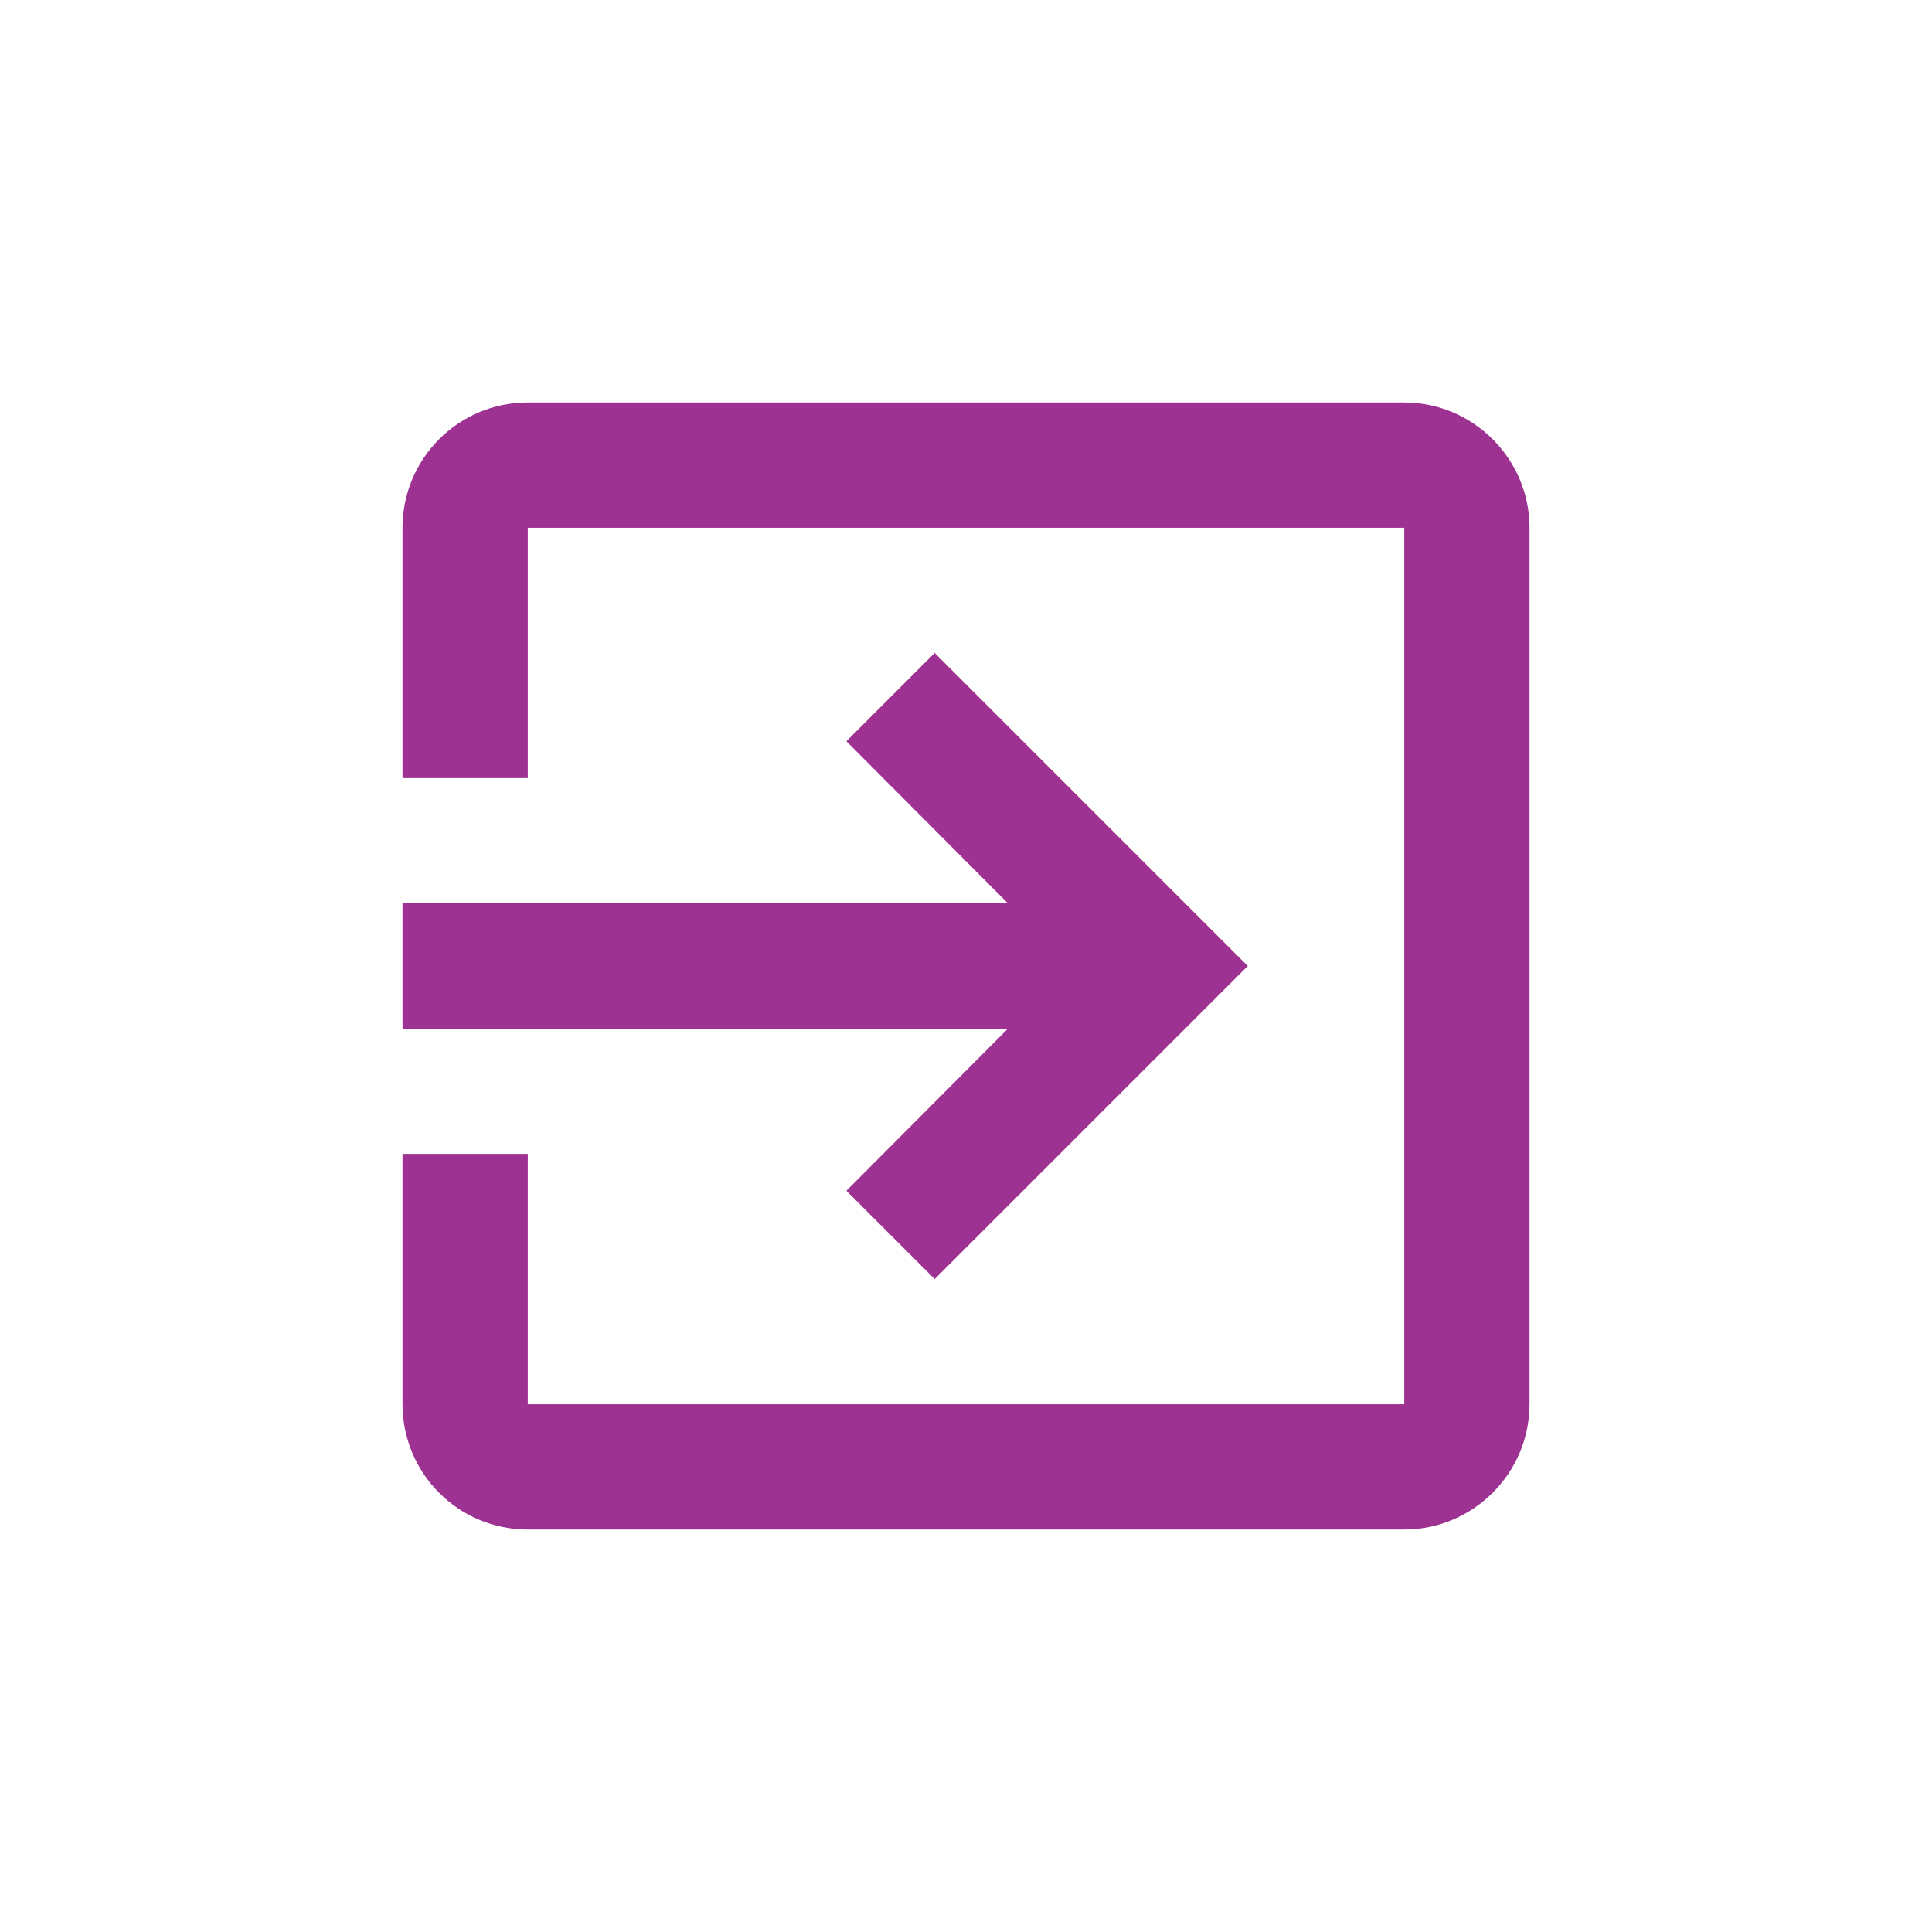 <svg xmlns="http://www.w3.org/2000/svg" width="24" height="24" viewBox="0 0 24 24">
    <g fill="none" fill-rule="evenodd">
        <path d="M0 0L24 0 24 24 0 24z"/>
        <path fill="#9D3292" fill-rule="nonzero" d="M10.514 14.792l1.097 1.097L15.5 12l-3.889-3.889-1.097 1.097 2.007 2.014H5v1.556h7.521l-2.007 2.014zM17.444 5H6.556C5.692 5 5 5.7 5 6.556v3.11h1.556v-3.11h10.888v10.888H6.556v-3.11H5v3.11C5 18.3 5.692 19 6.556 19h10.888C18.3 19 19 18.3 19 17.444V6.556C19 5.7 18.3 5 17.444 5z"/>
    </g>
</svg>
